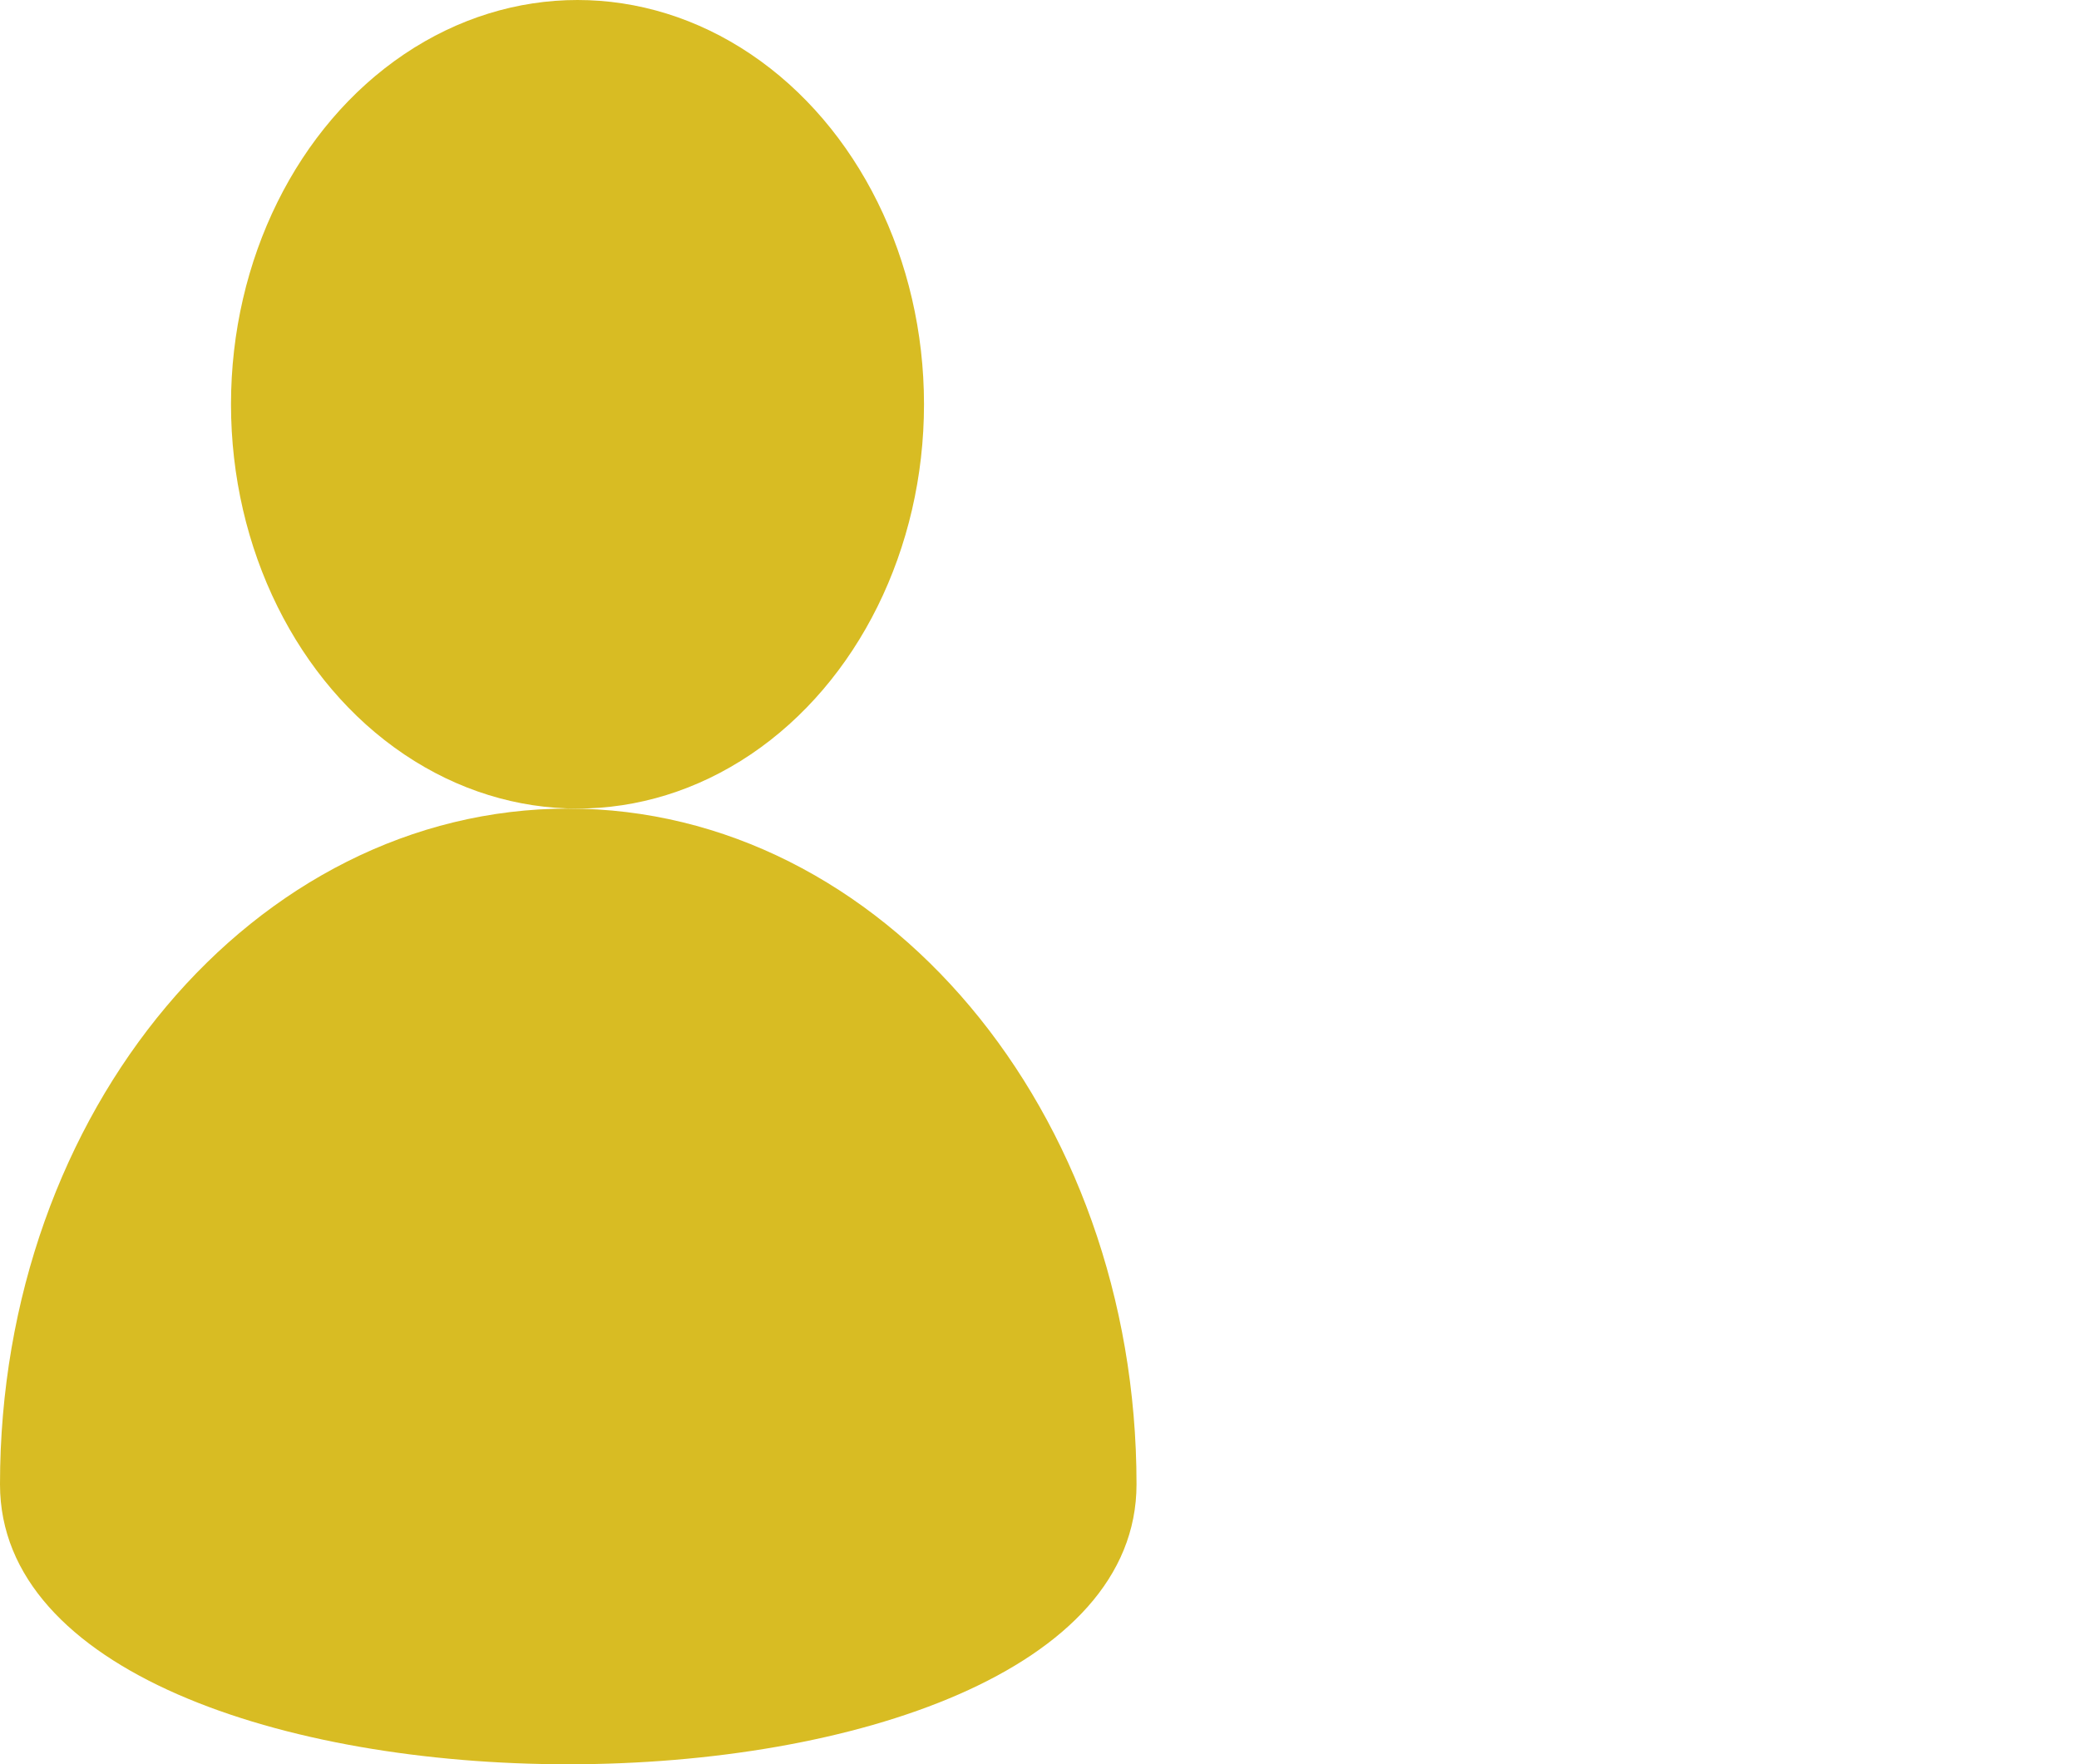 <svg xmlns="http://www.w3.org/2000/svg" width="18" height="15.274" viewBox="0 0 18 15.274">
  <g id="icon-annotation-person" transform="translate(-603 -242.152)">
    <rect id="Rectangle_16" data-name="Rectangle 16" width="18" height="15" transform="translate(603 242.152)" fill="none"/>
    <ellipse id="Ellipse_1" data-name="Ellipse 1" cx="3" cy="3.5" rx="3" ry="3.5" transform="translate(605 242.152)" fill="#d8bc23"/>
    <path id="Path_1" data-name="Path 1" d="M4.92,0C7.637,0,9.84,2.619,9.84,5.85S0,9.082,0,5.85,2.2,0,4.92,0Z" transform="translate(603 249.152)" fill="#d8bc23"/>
  </g>
</svg>
